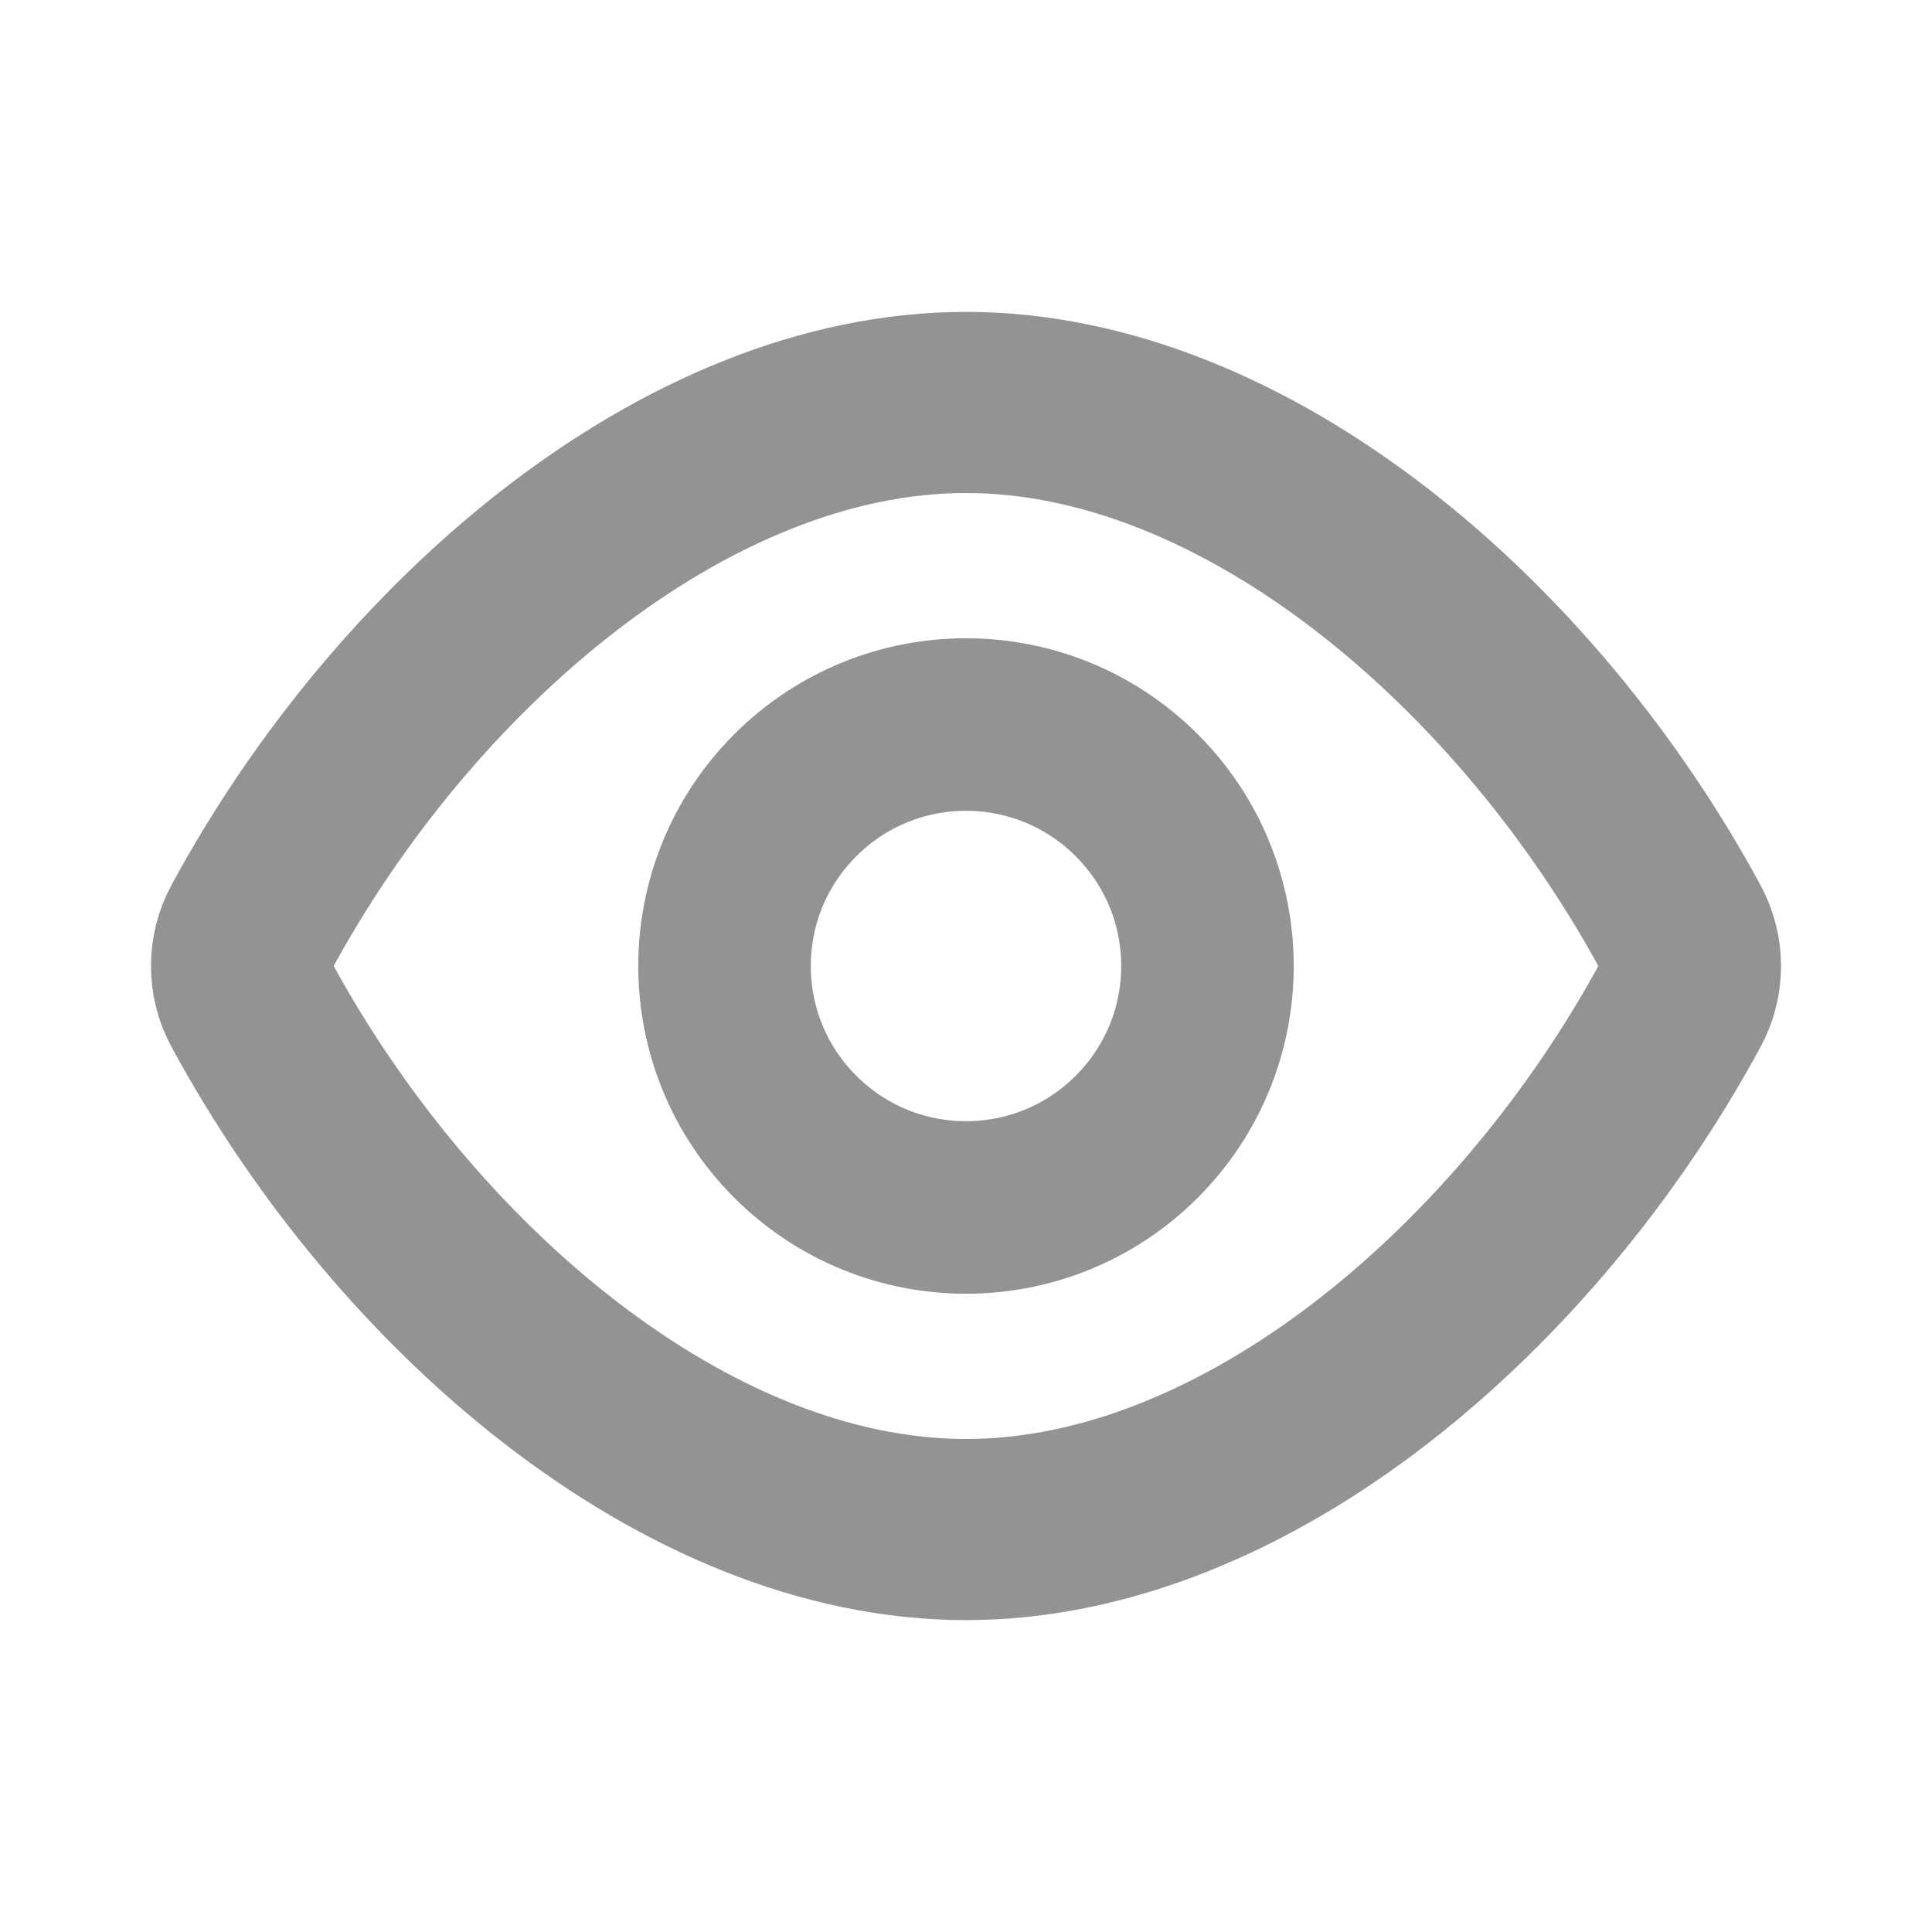 <svg width="16" height="16" viewBox="0 0 16 16" fill="none" xmlns="http://www.w3.org/2000/svg">
<path d="M2.079 8.311C1.974 8.117 1.974 7.882 2.079 7.688C3.34 5.355 5.67 3.333 8 3.333C10.33 3.333 12.66 5.355 13.921 7.689C14.026 7.883 14.026 8.118 13.921 8.312C12.66 10.645 10.33 12.667 8 12.667C5.67 12.667 3.34 10.645 2.079 8.311V8.311Z" stroke="#949394" stroke-width="1.5" stroke-linecap="round" stroke-linejoin="round"/>
<path d="M9.414 6.586C10.195 7.367 10.195 8.633 9.414 9.414C8.633 10.195 7.367 10.195 6.586 9.414C5.805 8.633 5.805 7.367 6.586 6.586C7.367 5.805 8.633 5.805 9.414 6.586Z" stroke="#949394" stroke-width="1.429" stroke-linecap="round" stroke-linejoin="round"/>
</svg>
